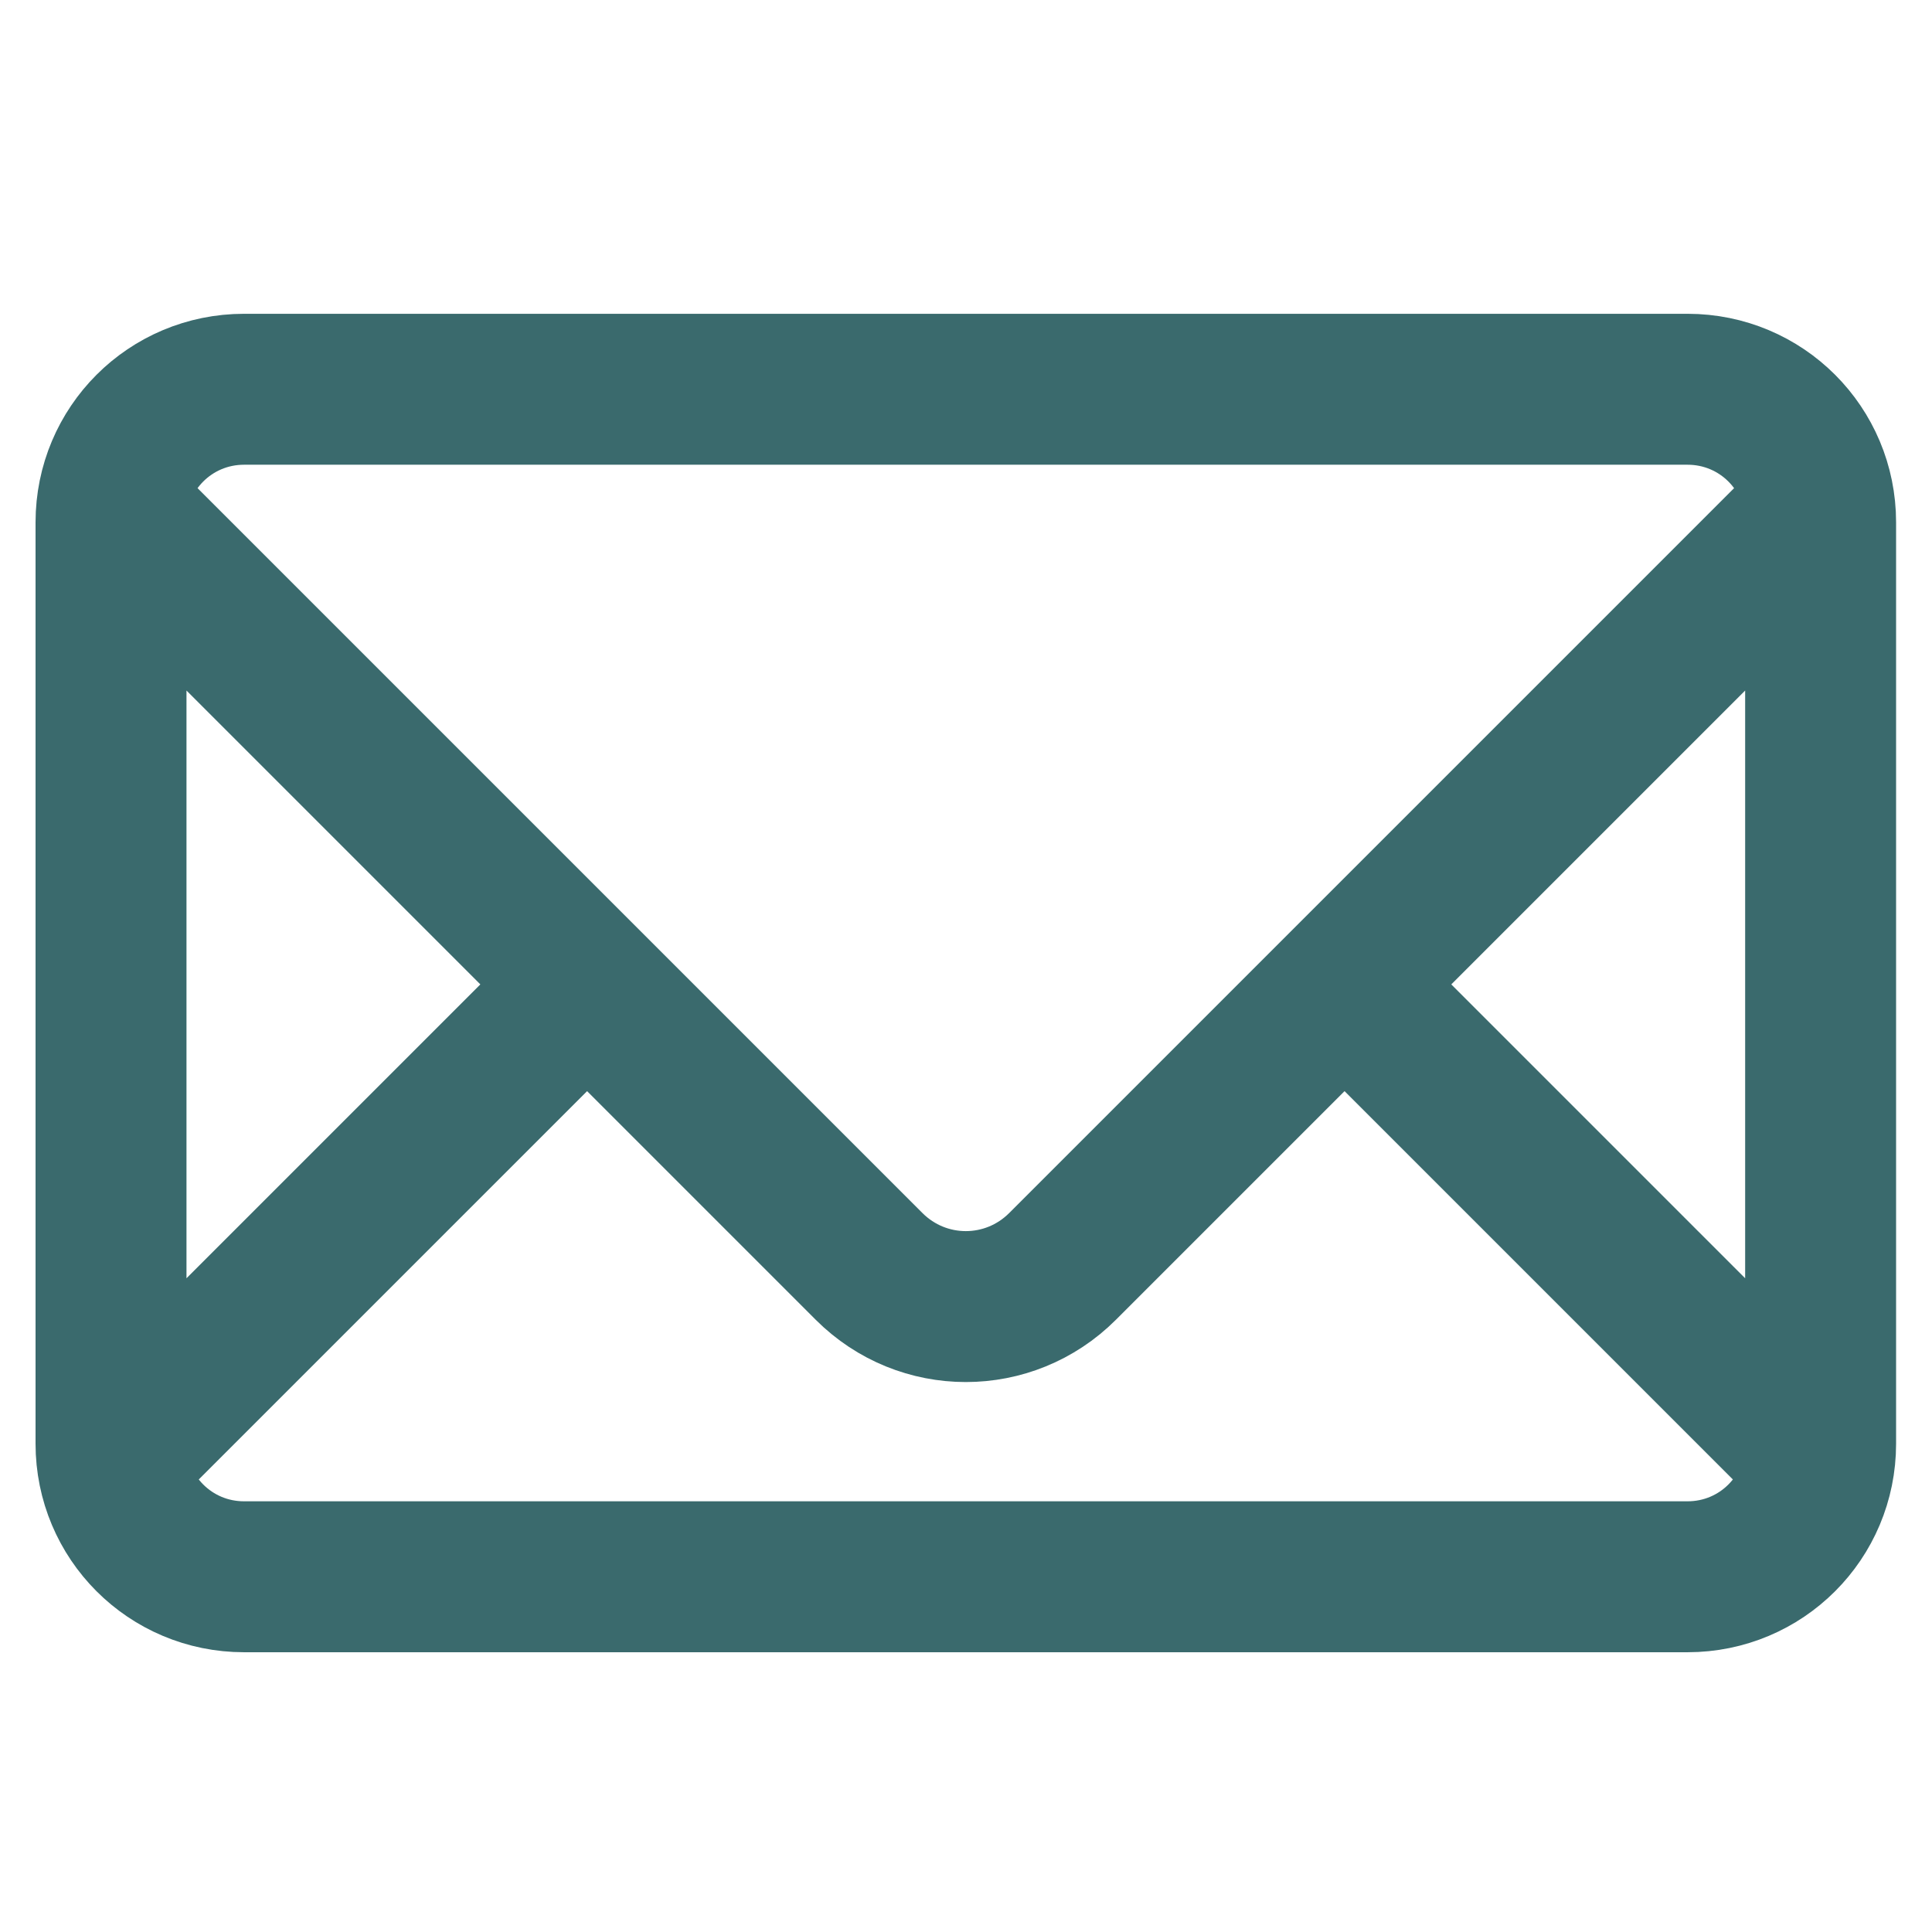<?xml version="1.0" encoding="UTF-8" standalone="no"?>
<svg
   xmlns:dc="http://purl.org/dc/elements/1.1/"
   xmlns:cc="http://creativecommons.org/ns#"
   xmlns:rdf="http://www.w3.org/1999/02/22-rdf-syntax-ns#"
   xmlns:svg="http://www.w3.org/2000/svg"
   xmlns="http://www.w3.org/2000/svg"
   xmlns:sodipodi="http://sodipodi.sourceforge.net/DTD/sodipodi-0.dtd"
   xmlns:inkscape="http://www.inkscape.org/namespaces/inkscape"
   viewBox="0 0 512 512"
   id="svg2"
   version="1.1"
   inkscape:version="0.91 r"
   sodipodi:docname="icon_email_blue.svg">
  <defs
     id="defs16" />
  <sodipodi:namedview
     pagecolor="#ffffff"
     bordercolor="#666666"
     borderopacity="1"
     objecttolerance="10"
     gridtolerance="10"
     guidetolerance="10"
     inkscape:pageopacity="0"
     inkscape:pageshadow="2"
     inkscape:window-width="1366"
     inkscape:window-height="716"
     id="namedview14"
     showgrid="false"
     inkscape:zoom="0.4609375"
     inkscape:cx="-99.59915"
     inkscape:cy="284.76212"
     inkscape:window-x="0"
     inkscape:window-y="0"
     inkscape:window-maximized="1"
     inkscape:current-layer="svg2" />
  <title
     id="title4">HTML5 Logo Badge</title>
  <path
     id="rect4186"
     style="opacity:1;fill:none;fill-opacity:1;stroke:#3a6a6d;stroke-width:40;stroke-linecap:butt;stroke-linejoin:round;stroke-miterlimit:4;stroke-dasharray:none;stroke-opacity:1"
     d="m 481.123,136.074 -120.008,120.008 -79.52,79.52 c -14.206,14.206 -37.08,14.206 -51.286,0 L 151.544,256.837 30.78,136.074 M 362.364,266.921 481.123,385.681 M 30.78,385.681 149.54,266.922 m -84.862,-163.764 382.548,0 c 19.532,0 35.257,15.725 35.257,35.257 l 0,244.188 c 0,19.532 -15.725,35.257 -35.257,35.257 l -382.548,0 c -19.532,0 -35.257,-15.725 -35.257,-35.257 l 0,-244.188 c 0,-19.532 15.725,-35.257 35.257,-35.257 z"
     inkscape:connector-curvature="0"
     sodipodi:nodetypes="ccssccccccsssssssss" />
</svg>
